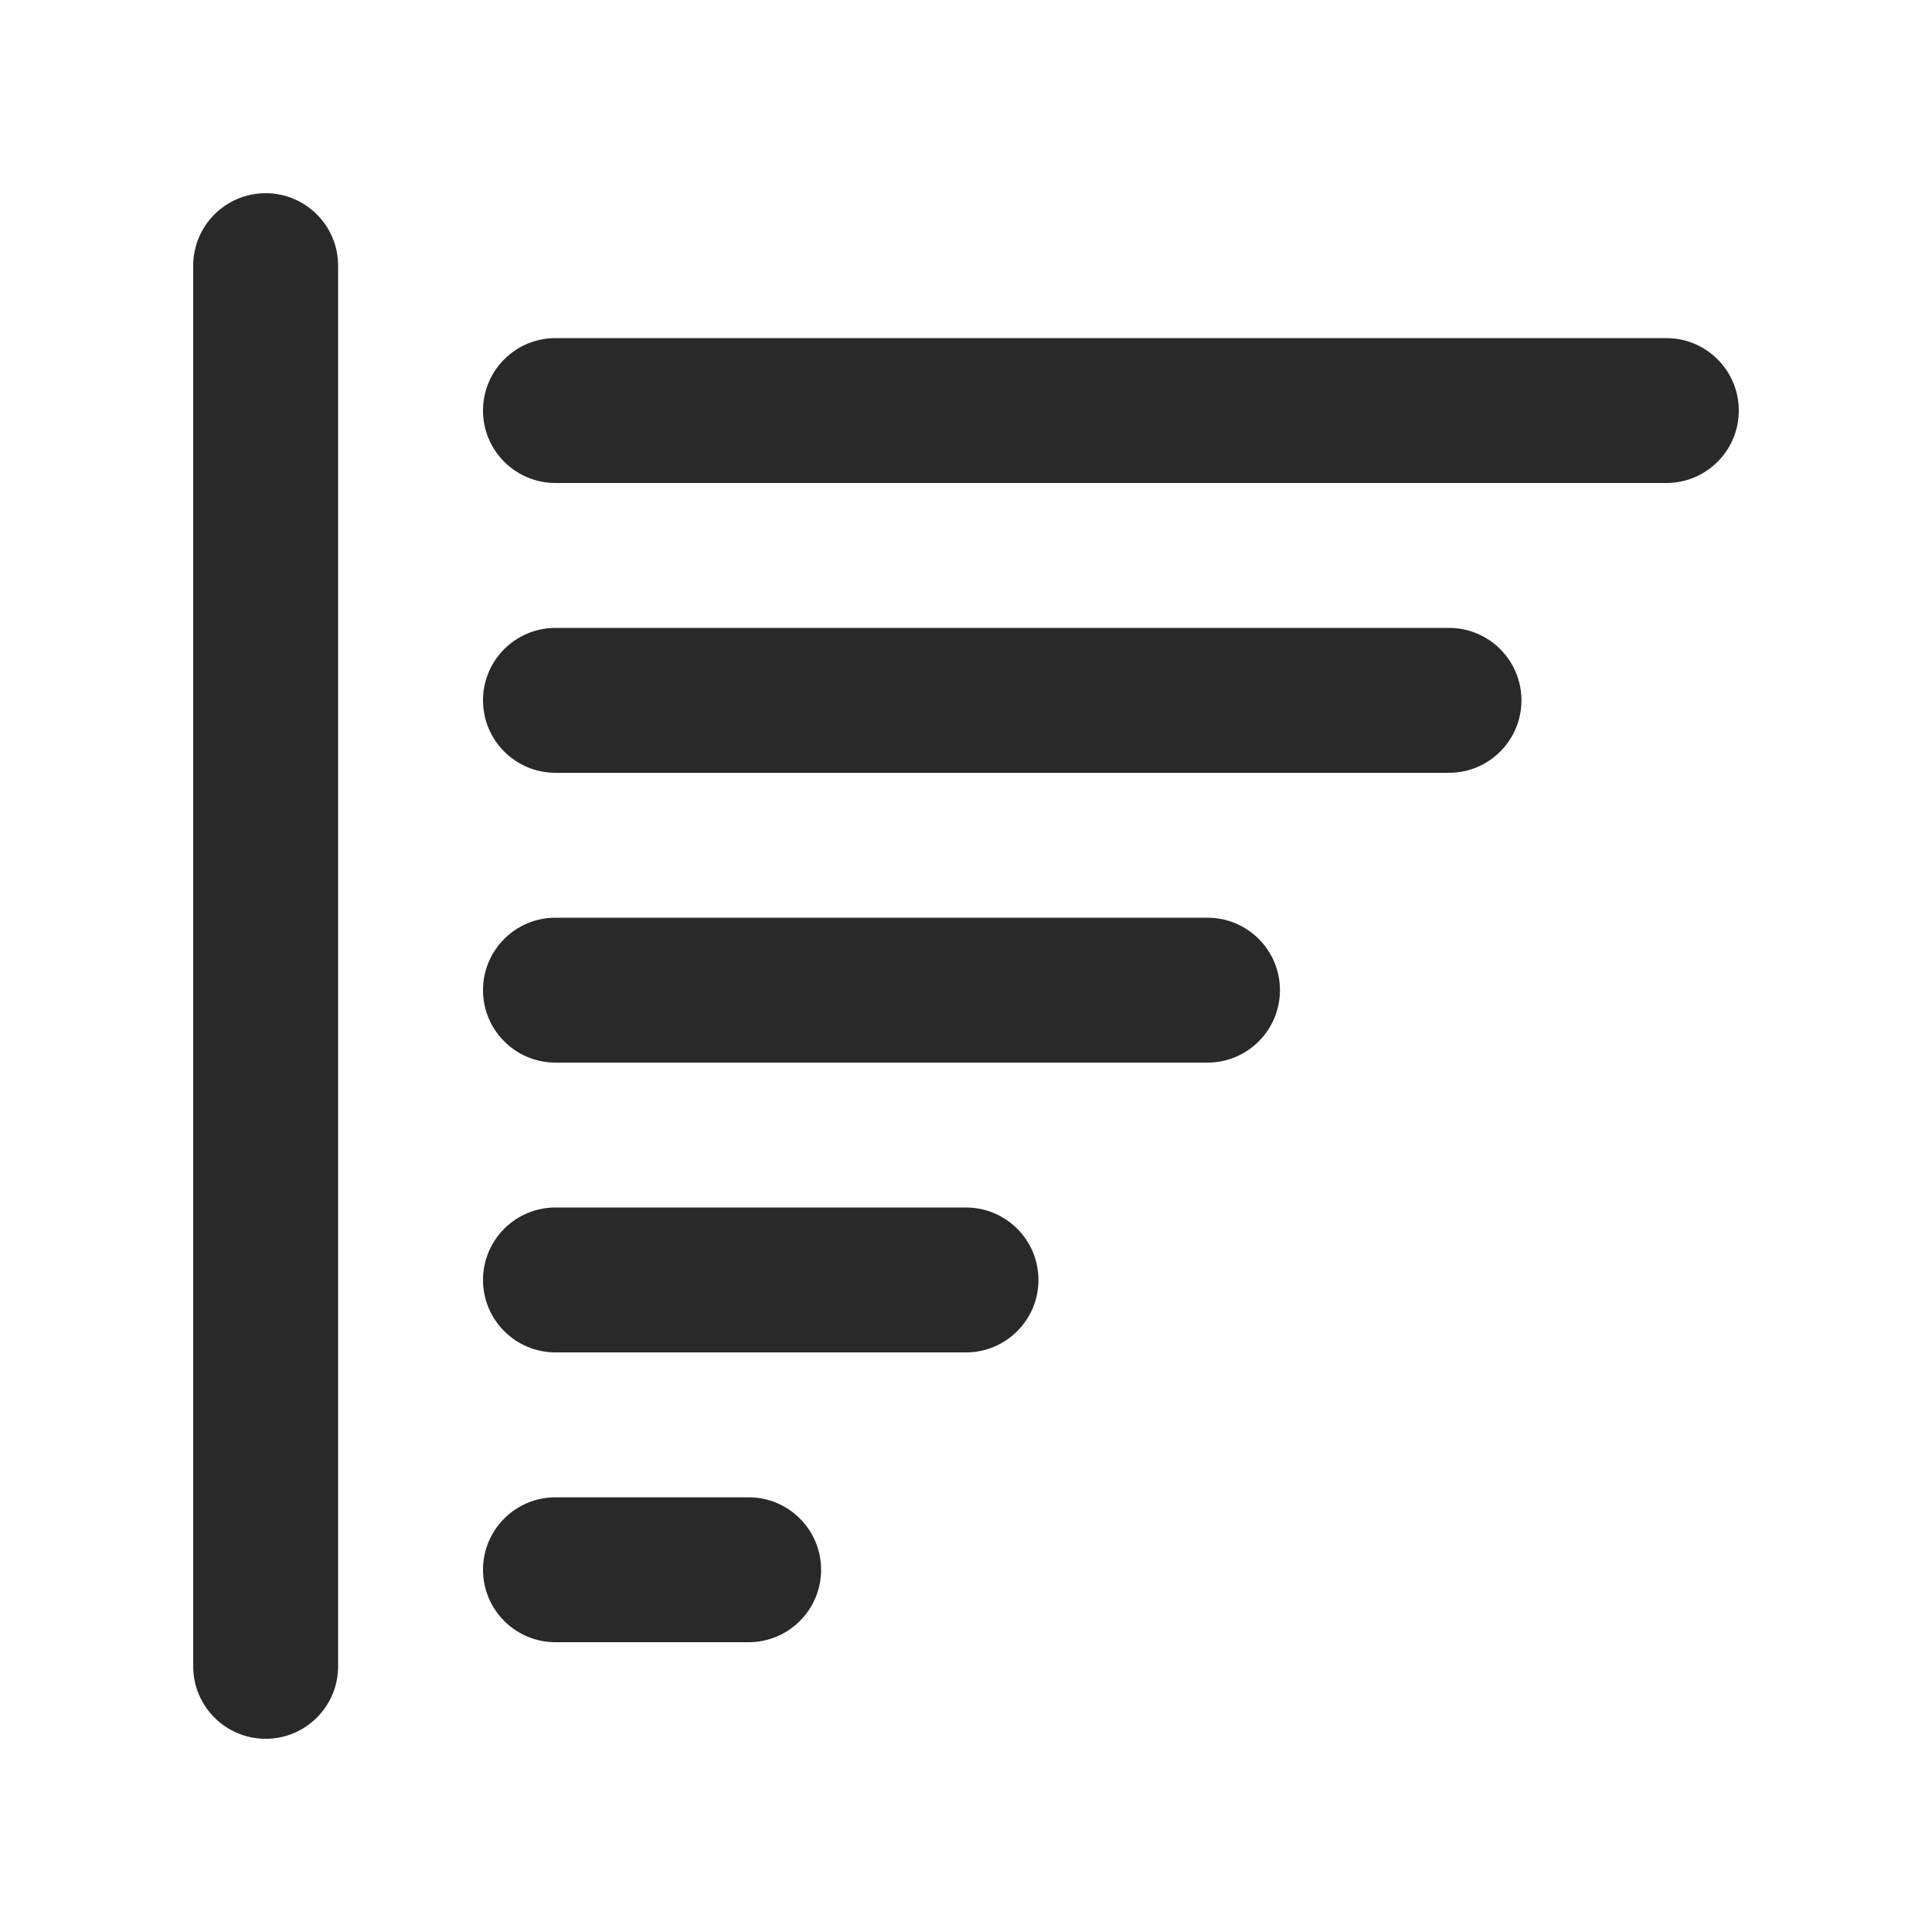 <?xml version="1.0" encoding="UTF-8"?>
<svg   xmlns="http://www.w3.org/2000/svg" width="20" height="20" viewBox="0 0 20 20">
  <path d="M2.75,18c-.414,0-.75-.336-.75-.75V2.75c0-.414.336-.75.75-.75s.75.336.75.75v14.5c0,.414-.336.75-.75.75Z" fill="#292929" stroke-width="0"/>
  <path d="M10,14h-4.25c-.414,0-.75-.336-.75-.75s.336-.75.75-.75h4.25c.414,0,.75.336.75.75s-.336.75-.75.75Z" fill="#292929" stroke-width="0"/>
  <path d="M7.75,17h-2c-.414,0-.75-.336-.75-.75s.336-.75.75-.75h2c.414,0,.75.336.75.75s-.336.75-.75.75Z" fill="#292929" stroke-width="0"/>
  <path d="M12.5,11h-6.75c-.414,0-.75-.336-.75-.75s.336-.75.75-.75h6.75c.414,0,.75.336.75.75s-.336.75-.75.75Z" fill="#292929" stroke-width="0"/>
  <path d="M15,8H5.75c-.414,0-.75-.336-.75-.75s.336-.75.75-.75h9.25c.414,0,.75.336.75.75s-.336.75-.75.75Z" fill="#292929" stroke-width="0"/>
  <path d="M17.25,5H5.75c-.414,0-.75-.336-.75-.75s.336-.75.75-.75h11.5c.414,0,.75.336.75.75s-.336.75-.75.75Z" fill="#292929" stroke-width="0"/>
</svg>